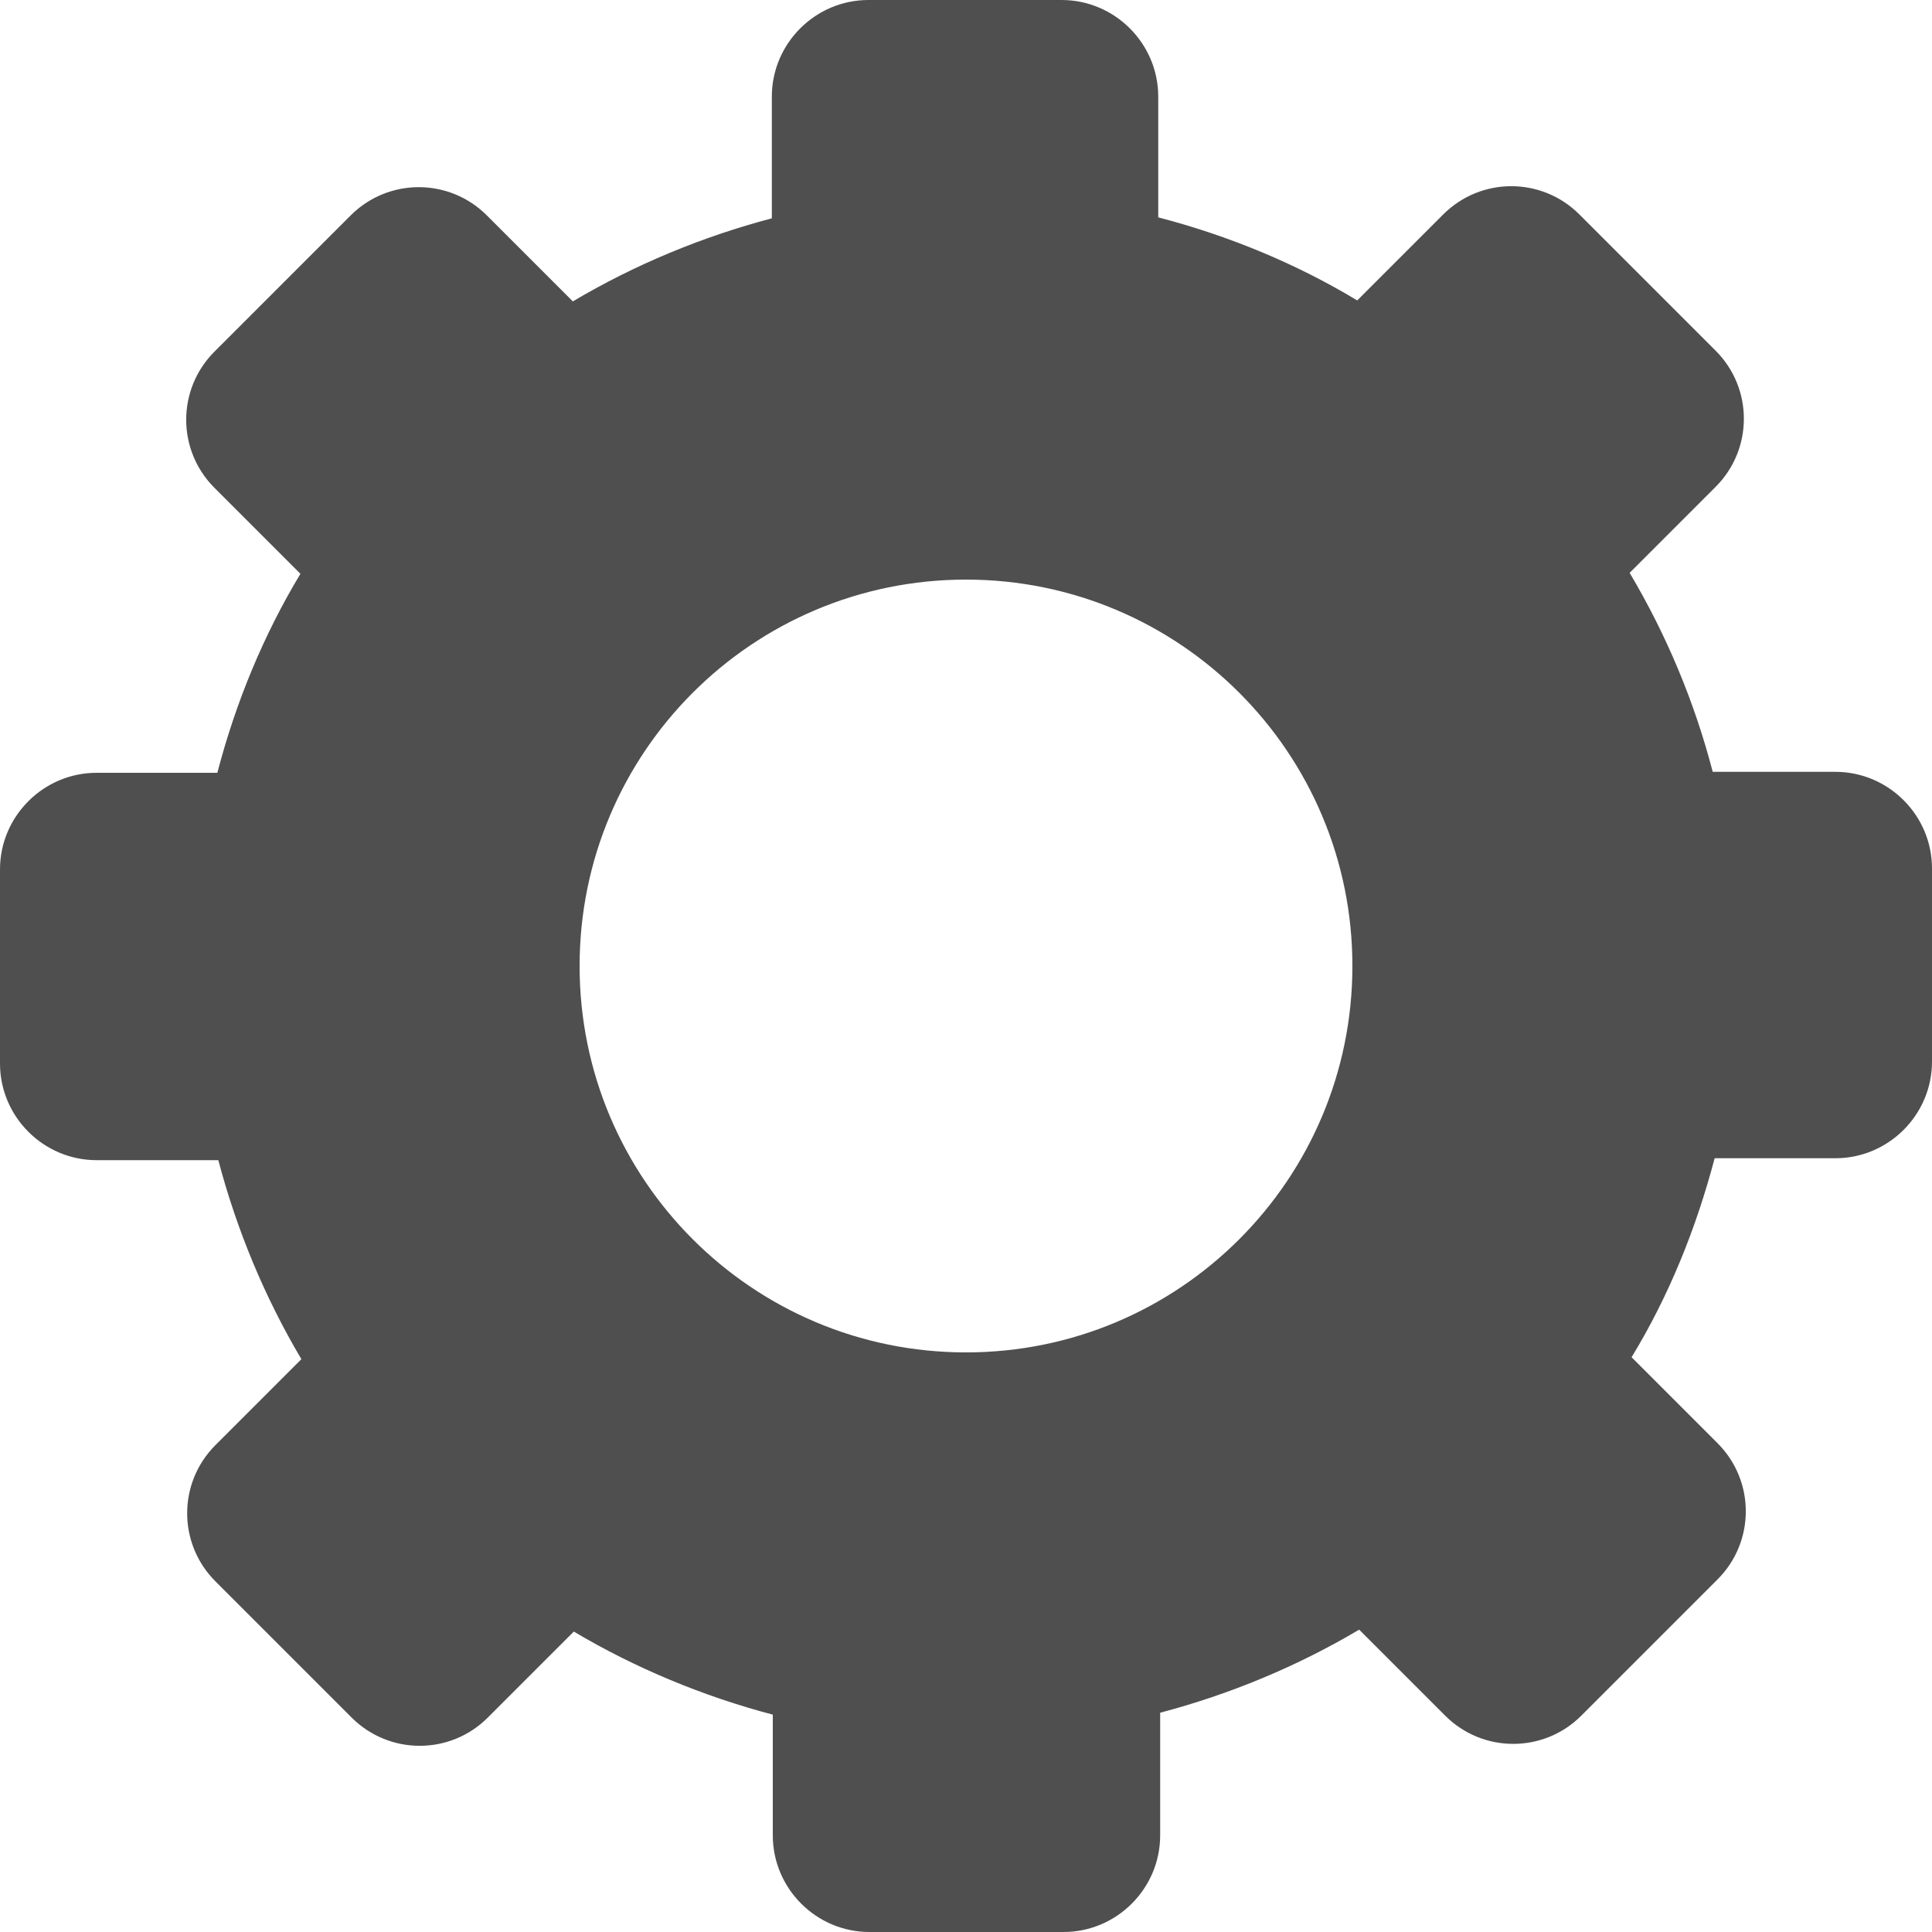 <?xml version="1.0" encoding="utf-8"?>
<!-- Generator: Adobe Illustrator 21.0.0, SVG Export Plug-In . SVG Version: 6.00 Build 0)  -->
<svg version="1.1" id="图层_1" xmlns="http://www.w3.org/2000/svg" xmlns:xlink="http://www.w3.org/1999/xlink" x="0px" y="0px"
	 viewBox="0 0 200 200" style="enable-background:new 0 0 200 200;" xml:space="preserve">
<style type="text/css">
	.st0{fill:#4F4F4F;}
</style>
<path class="st0" d="M59.4,168.9l-8.9,8.9c-3.9,3.9-10.2,3.9-14.1,0l-14.1-14.1c-3.9-3.9-3.9-10.2,0-14.1l8.9-8.9
	c-3.8-6.4-6.7-13.4-8.6-20.6H10c-5.5,0-10-4.5-10-10c0,0,0,0,0,0V90c0-5.5,4.5-10,10-10c0,0,0,0,0,0h12.5c1.9-7.3,4.8-14.3,8.6-20.6
	l-8.9-8.9c-3.9-3.9-3.9-10.2,0-14.1l14.1-14.1c3.9-3.9,10.2-3.9,14.1,0l8.9,8.9c6.4-3.8,13.4-6.7,20.6-8.6V10c0-5.5,4.5-10,10-10
	c0,0,0,0,0,0h20c5.5,0,10,4.5,10,10c0,0,0,0,0,0v12.5c7.3,1.9,14.3,4.8,20.6,8.6l8.9-8.9c3.9-3.9,10.2-3.9,14.1,0l14.1,14.1
	c3.9,3.9,3.9,10.2,0,14.1l-8.9,8.9c3.8,6.4,6.7,13.3,8.6,20.6H190c5.5,0,10,4.5,10,10l0,0v20c0,5.5-4.5,10-10,10l0,0h-12.5
	c-1.9,7.2-4.7,14.2-8.6,20.6l8.9,8.9c3.9,3.9,3.9,10.2,0,14.1l-14.1,14.1c-3.9,3.9-10.2,3.9-14.1,0l-8.9-8.9
	c-6.4,3.8-13.4,6.7-20.6,8.6V190c0,5.5-4.5,10-10,10l0,0H90c-5.5,0-10-4.5-10-10l0,0v-12.5C72.8,175.6,65.8,172.7,59.4,168.9
	L59.4,168.9z M100,140c22.1,0,40-17.9,40-40c0-22.1-17.9-40-40-40c0,0,0,0,0,0c-22.1,0-40,17.9-40,40C60,122.1,77.9,140,100,140z"/>
</svg>
